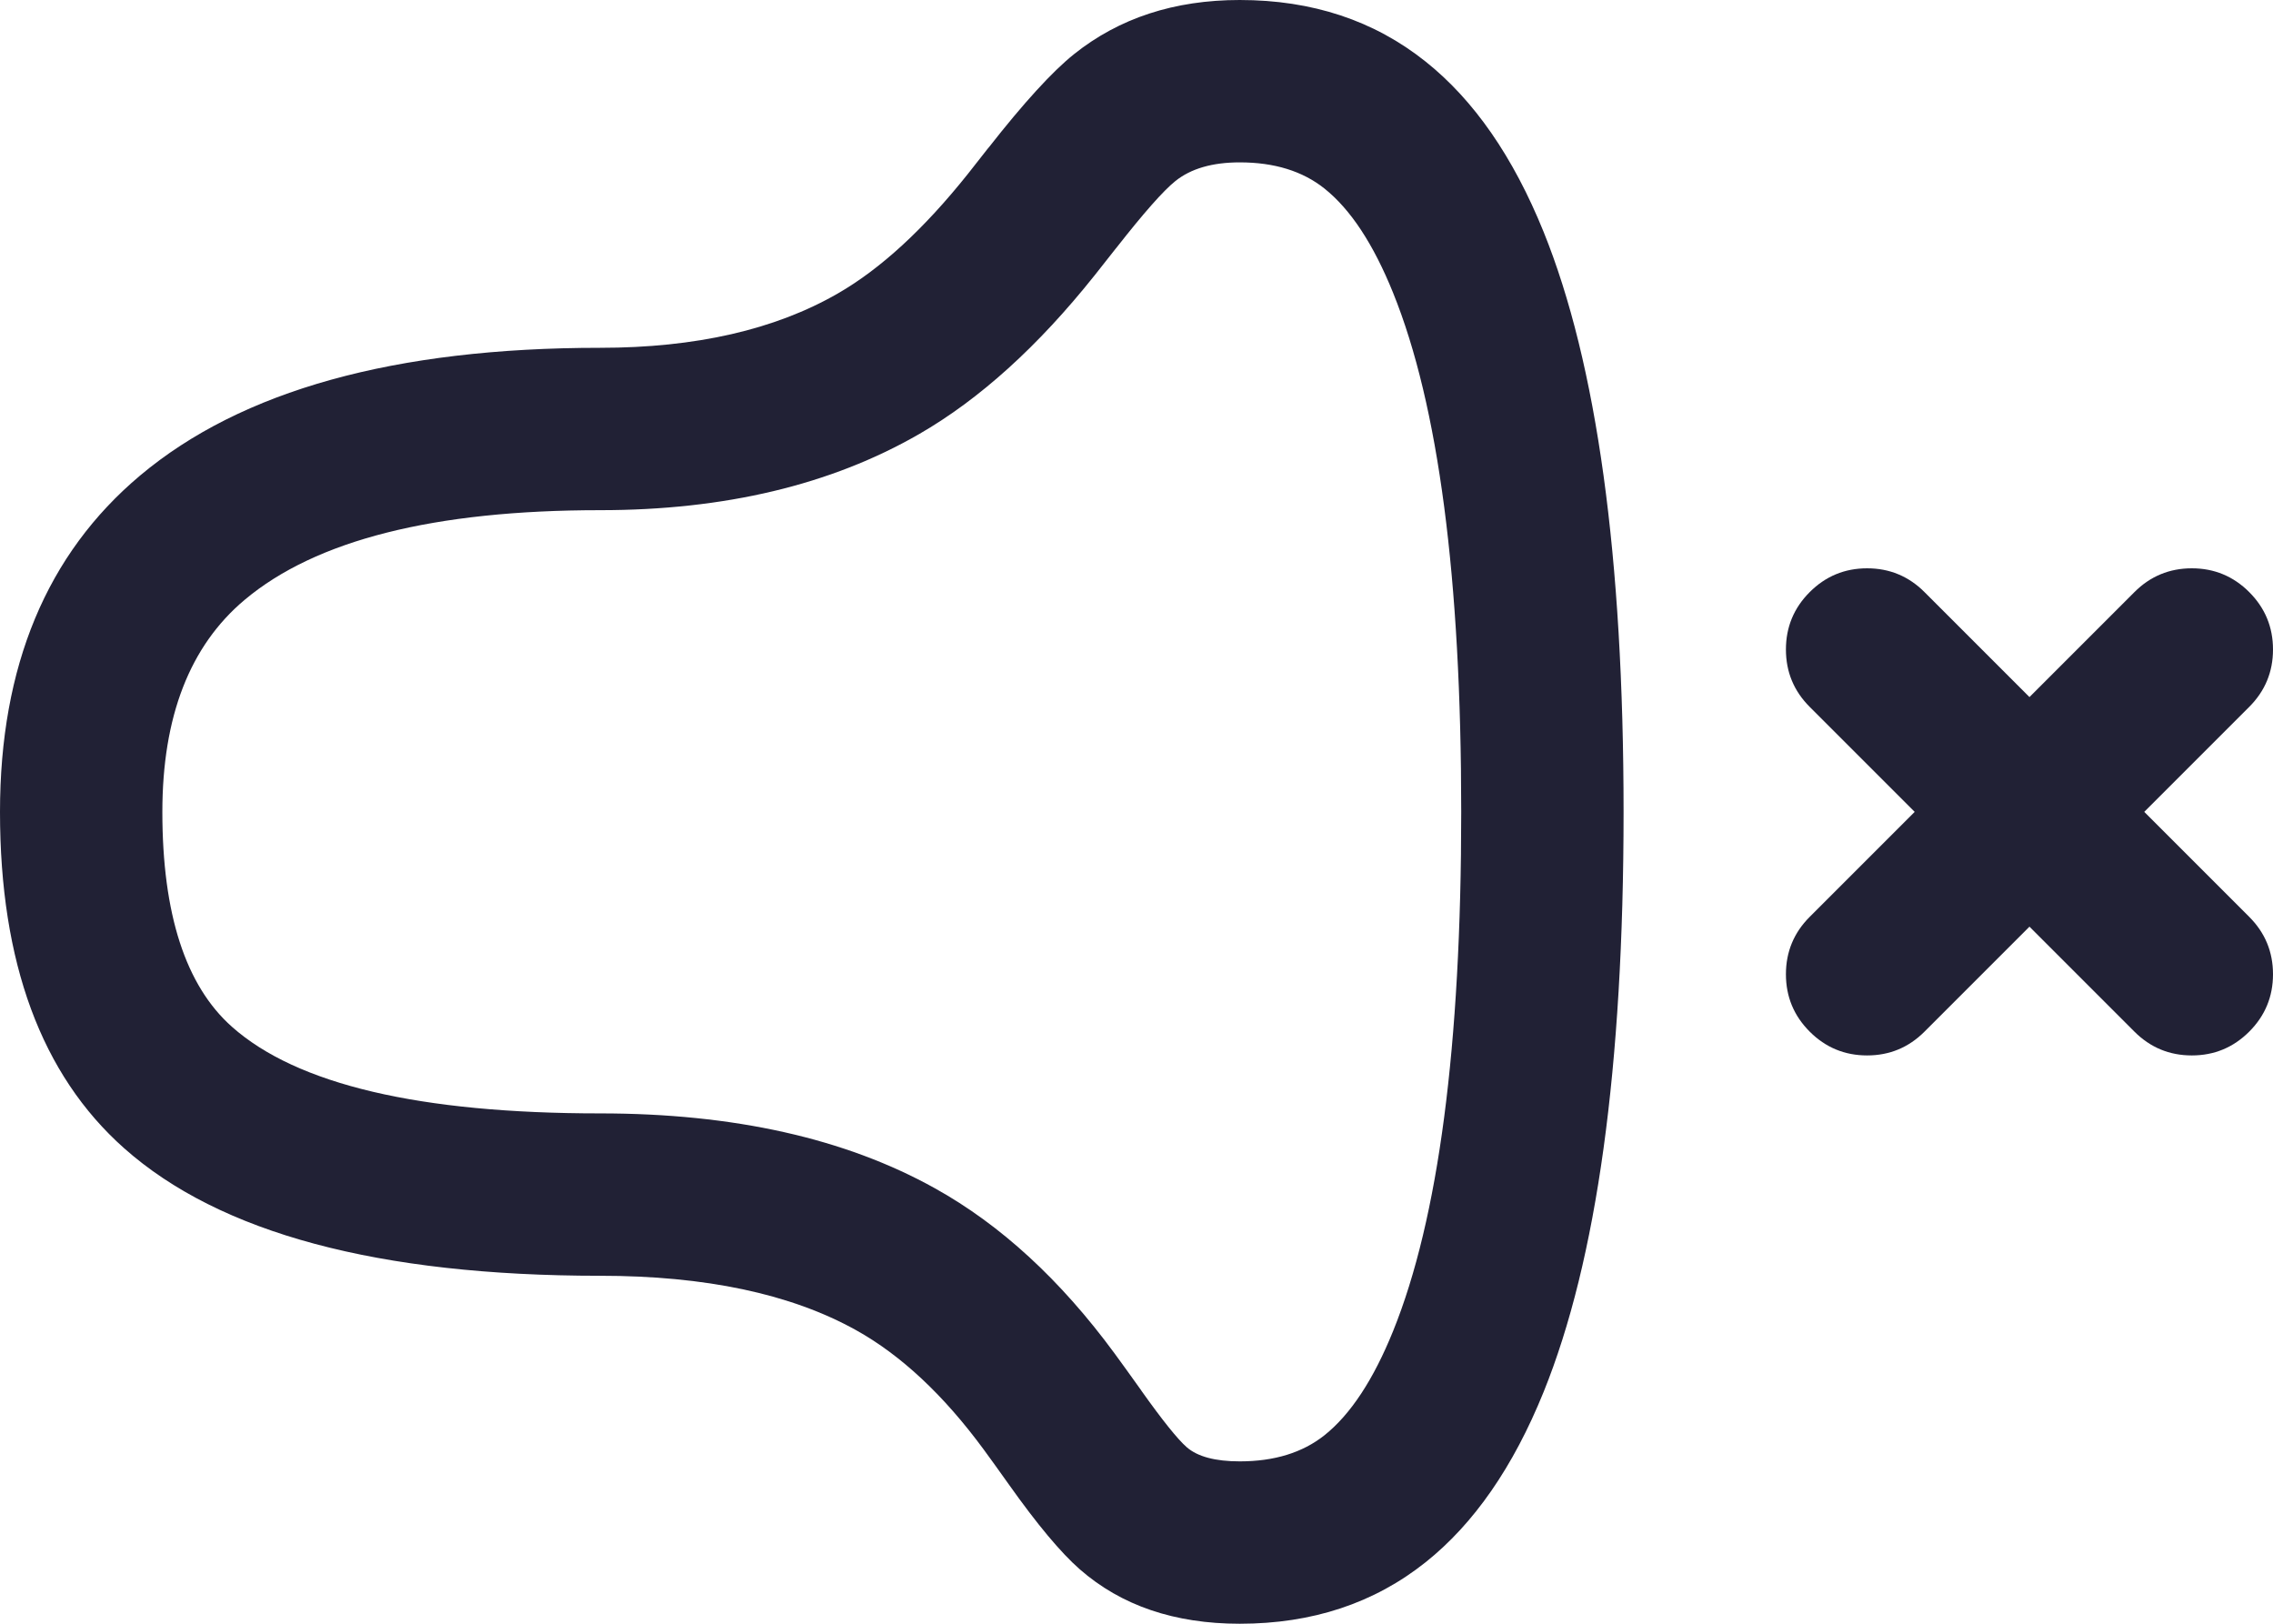 <svg xmlns="http://www.w3.org/2000/svg" width="28" height="20" viewBox="0 0 28 20">
  <defs/>
  <path fill="#212135" d="M7.392,15.714 Q3.298,15.714 1.529,14.143 Q0,12.785 0,10.001 Q0,7.308 1.726,5.857 Q3.599,4.284 7.392,4.284 Q9.16,4.284 10.322,3.614 Q11.111,3.16 11.923,2.142 L12.176,1.82 L12.178,1.819 Q12.826,0.992 13.228,0.669 Q14.063,0 15.272,0 Q16.611,0 17.562,0.759 Q18.454,1.47 19.015,2.856 Q20,5.292 20,10.001 Q20,14.711 19.015,17.145 Q18.454,18.531 17.562,19.242 Q16.611,20 15.272,20 Q14.068,20 13.302,19.33 Q12.953,19.025 12.428,18.285 L12.426,18.282 Q12.234,18.012 12.12,17.857 Q11.378,16.847 10.544,16.383 Q9.34,15.714 7.392,15.714 Z M7.392,13.714 Q9.859,13.714 11.516,14.636 Q12.731,15.311 13.731,16.672 Q13.855,16.841 14.057,17.124 L14.059,17.128 Q14.448,17.675 14.618,17.825 Q14.819,18 15.272,18 Q15.911,18 16.316,17.678 Q16.797,17.294 17.161,16.395 Q18,14.321 18,10.001 Q18,5.681 17.161,3.607 Q16.797,2.706 16.315,2.322 Q15.911,2 15.272,2 Q14.766,2 14.479,2.23 Q14.257,2.408 13.751,3.054 L13.748,3.057 L13.487,3.388 Q12.439,4.704 11.32,5.348 Q9.694,6.284 7.392,6.284 Q4.328,6.284 3.013,7.389 Q2,8.24 2,10.001 Q2,11.886 2.857,12.647 Q4.058,13.714 7.392,13.714 Z"/>
  <path fill="#212135" d="M23.707,7.293 L25,8.586 L26.293,7.293 Q26.586,7 27,7 Q27.414,7 27.707,7.293 Q28,7.586 28,8 Q28,8.414 27.707,8.707 L26.414,10 L27.707,11.293 Q28,11.586 28,12 Q28,12.414 27.707,12.707 Q27.414,13 27,13 Q26.586,13 26.293,12.707 L25,11.414 L23.707,12.707 Q23.414,13 23,13 Q22.586,13 22.293,12.707 Q22,12.414 22,12 Q22,11.586 22.293,11.293 L23.586,10 L22.293,8.707 Q22,8.414 22,8 Q22,7.586 22.293,7.293 Q22.586,7 23,7 Q23.414,7 23.707,7.293 Z"/>
</svg>

